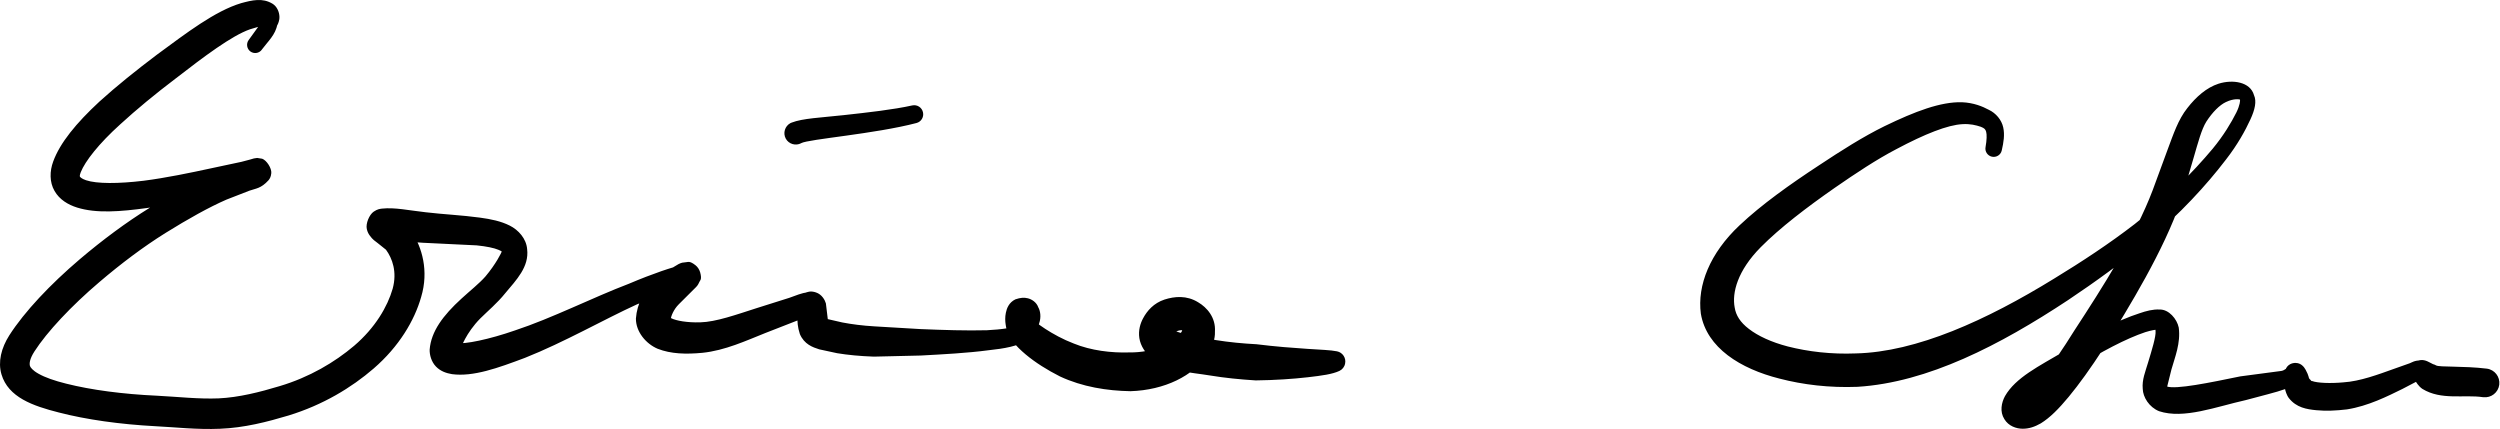 <?xml version="1.0" encoding="UTF-8" standalone="no"?>
<!-- Created with Inkscape (http://www.inkscape.org/) -->

<svg
   version="1.1"
   id="svg1"
   width="235.43"
   height="40.411"
   viewBox="0 0 235.43 40.411"
   xmlns="http://www.w3.org/2000/svg"
   xmlns:svg="http://www.w3.org/2000/svg">
  <defs
     id="defs1" />
  <g
     id="g1"
     transform="translate(-0.001,-0.001)">
    <path
       id="path1"
       d="M 18.5,3.508 C 18.309,3.77 17.949,3.824 17.691,3.637 17.438,3.449 17.379,3.09 17.566,2.832 18.02,2.207 18.434,1.652 18.453,1.531 l 0.008,0.219 c -0.012,-0.055 0.086,0.07 0.031,0.012 -0.07,-0.071 0.328,0.125 0.27,0.125 C 18.676,1.883 18.59,1.867 18.508,1.836 L 18.359,1.863 17.664,2.07 c -1.293,0.45 -3.25,1.926 -5.289,3.504 -1.391,1.055 -2.738,2.164 -3.871,3.203 -1.535,1.383 -2.492,2.621 -2.797,3.387 -0.102,0.258 -0.062,0.313 -0.055,0.324 0.016,0.024 0.114,0.141 0.426,0.246 0.754,0.258 2.297,0.25 4.07,0.036 1.59,-0.204 3.309,-0.563 4.786,-0.883 l 2.125,-0.453 0.621,-0.164 0.254,-0.075 0.234,-0.035 0.355,0.055 c 0.317,0.113 0.676,0.676 0.645,1.015 -0.027,0.305 -0.137,0.426 -0.195,0.504 -0.539,0.594 -0.895,0.575 -1.352,0.739 l -1.625,0.632 c -1.223,0.532 -2.711,1.364 -4.305,2.356 -1.558,0.973 -3.152,2.172 -4.671,3.469 -1.977,1.679 -3.7,3.519 -4.586,4.898 -0.352,0.547 -0.364,0.867 -0.317,1.027 0.031,0.098 0.184,0.313 0.602,0.547 0.457,0.262 1.136,0.5 1.957,0.703 1.769,0.446 4.012,0.743 6.414,0.852 1.504,0.078 2.957,0.246 4.363,0.188 1.422,-0.067 2.887,-0.438 4.301,-0.864 2.113,-0.629 3.898,-1.691 5.266,-2.851 1.492,-1.274 2.359,-2.77 2.722,-4.032 0.324,-1.187 -0.023,-2.14 -0.472,-2.753 L 26.691,17.18 c -0.203,-0.164 -0.347,-0.227 -0.574,-0.547 -0.07,-0.098 -0.152,-0.227 -0.203,-0.453 -0.086,-0.383 0.172,-1.012 0.488,-1.227 0.278,-0.191 0.457,-0.195 0.586,-0.215 0.907,-0.097 1.883,0.125 3.086,0.258 1.207,0.145 2.586,0.207 3.832,0.379 0.785,0.105 1.492,0.254 2.106,0.563 0.609,0.304 1.172,0.917 1.23,1.667 0.149,1.247 -0.758,2.168 -1.551,3.114 -0.554,0.691 -1.23,1.254 -1.757,1.777 -1.012,1.024 -1.391,2.109 -1.387,2.168 0.004,0.082 -0.059,-0.168 -0.027,-0.09 0.046,0.125 -0.336,-0.367 -0.25,-0.312 0.074,0.043 -0.086,-0.035 -0.024,-0.028 0.566,0.106 2.316,-0.257 4.125,-0.886 2.652,-0.875 5.504,-2.328 8.059,-3.301 1.726,-0.731 3.109,-1.192 3.816,-1.336 l -0.281,0.117 c 0.023,-0.016 -0.149,0.133 -0.098,0.082 0.024,-0.027 -0.137,0.184 -0.097,0.121 0.019,-0.027 -0.086,0.184 -0.063,0.129 0.023,-0.058 -0.074,0.422 -0.062,0.27 0.031,-0.481 0.449,-0.852 0.933,-0.825 0.488,0.036 0.856,0.454 0.828,0.942 -0.035,0.484 -0.453,0.855 -0.941,0.824 -0.281,-0.019 -0.539,-0.172 -0.688,-0.414 -0.082,-0.125 0.227,0.25 0.184,0.211 -0.074,-0.063 0.199,0.121 0.16,0.102 -0.055,-0.024 0.109,0.042 0.094,0.039 l 0.012,0.003 0.3,0.012 c -0.418,0.063 -1.836,0.485 -3.527,1.18 -2.352,1.074 -5.145,2.68 -7.91,3.777 -1.922,0.723 -3.656,1.352 -5.156,1.153 -0.403,-0.067 -0.805,-0.2 -1.133,-0.536 -0.328,-0.339 -0.457,-0.828 -0.446,-1.199 0.102,-1.281 0.938,-2.406 2.247,-3.601 0.613,-0.563 1.253,-1.063 1.695,-1.567 0.73,-0.863 1.152,-1.711 1.148,-1.765 0,0.011 0.024,-0.008 -0.234,-0.118 -0.309,-0.132 -0.848,-0.242 -1.535,-0.312 l -3.797,-0.184 -2.567,-0.179 c -0.046,0.007 0.329,-0.121 0.211,-0.067 -0.054,0.024 0.27,-0.172 0.196,-0.117 -0.071,0.055 0.293,-0.32 0.219,-0.223 -0.067,0.09 0.203,-0.457 0.167,-0.336 -0.031,0.118 0.043,-0.441 0.043,-0.335 0.004,0.097 -0.054,-0.329 -0.035,-0.258 0.039,0.129 -0.156,-0.336 -0.121,-0.278 0.059,0.098 -0.133,-0.168 -0.113,-0.152 l 0.172,0.137 c 0.211,0.179 0.668,0.484 1.035,1.039 0.723,1.07 1.223,2.754 0.668,4.601 -0.473,1.664 -1.563,3.504 -3.359,5.055 -1.559,1.348 -3.586,2.574 -6.008,3.316 -1.5,0.45 -3.133,0.872 -4.844,0.938 -1.609,0.07 -3.137,-0.109 -4.559,-0.18 C 8.465,29.977 6.102,29.645 4.156,29.141 2.324,28.676 0.586,28.07 0.105,26.449 -0.156,25.57 0.09,24.582 0.66,23.688 c 1.07,-1.668 2.883,-3.59 4.981,-5.376 1.593,-1.351 3.269,-2.601 4.945,-3.636 1.648,-1.02 3.199,-1.895 4.559,-2.485 0.714,-0.296 1.347,-0.492 1.835,-0.644 l 0.555,-0.18 0.117,-0.039 c 0.012,-0.008 -0.16,0.117 -0.082,0.055 0.098,-0.071 -0.062,0.055 -0.023,0.015 0.051,-0.039 -0.301,0.414 -0.211,0.258 0.102,-0.172 0.047,1.125 -0.063,0.824 -0.105,-0.281 0.551,0.582 0.418,0.504 -0.121,-0.07 0.344,0.125 0.274,0.11 -0.117,-0.028 0.281,0.023 0.234,0.023 -0.082,0.004 0.153,-0.012 0.133,-0.008 l -0.859,0.211 -2.137,0.43 c -1.477,0.332 -3.242,0.719 -4.941,0.945 C 8.512,14.953 6.812,15.09 5.449,14.664 4.812,14.465 4.199,14.102 3.852,13.488 3.492,12.867 3.508,12.09 3.758,11.414 4.238,10.098 5.375,8.707 7.023,7.18 8.238,6.078 9.648,4.949 11.078,3.871 c 2.106,-1.547 4.106,-3.09 5.961,-3.648 0.781,-0.211 1.504,-0.387 2.211,0.039 0.074,0.047 0.141,0.101 0.199,0.164 0.266,0.301 0.324,0.699 0.281,0.953 -0.042,0.238 -0.128,0.394 -0.21,0.539 l 0.074,-0.207 c -0.117,0.746 -0.68,1.23 -1.098,1.797 m 30.633,15.226 c 0.164,0.129 0.277,0.309 0.336,0.508 0.137,0.508 -0.004,0.555 -0.043,0.653 l -0.094,0.187 c -0.043,0.078 -0.098,0.148 -0.164,0.211 l -1.207,1.203 c -0.379,0.375 -0.562,0.879 -0.562,1.035 -0.008,0.114 -0.079,-0.133 -0.051,-0.082 l 0.074,0.031 c 0.348,0.18 1.129,0.321 2.059,0.293 1.105,-0.027 2.55,-0.546 3.968,-1 l 2.313,-0.73 c 0.488,-0.176 0.867,-0.336 1.289,-0.395 l -0.184,0.047 c 0.157,-0.054 0.387,-0.172 0.782,-0.035 0.425,0.141 0.636,0.543 0.703,0.778 l 0.148,1.23 c 0.066,0.148 -0.117,-0.141 -0.078,-0.102 0.051,0.059 -0.07,-0.054 -0.039,-0.043 l 1.125,0.258 c 0.676,0.129 1.426,0.227 2.293,0.278 l 3.23,0.191 c 1.594,0.066 3.278,0.121 4.696,0.082 1.058,-0.055 1.882,-0.172 2.304,-0.387 0.09,-0.054 0.196,-0.23 0.25,-0.441 L 72.23,22.406 c -0.007,0.008 0.383,0.164 0.325,0.164 -0.082,-0.008 0.148,-0.035 0.129,-0.023 -0.024,0.012 0.164,-0.168 0.109,-0.098 -0.18,0.188 0.082,-0.203 0.07,-0.152 -0.015,0.058 0.004,-0.043 0.012,0 l 0.047,0.207 c 0.062,0.164 1.418,1.191 2.937,1.766 1.215,0.496 2.649,0.671 3.922,0.628 1.731,0.024 3.067,-0.66 3.563,-1.277 0.168,-0.199 0.226,-0.355 0.238,-0.426 -0.008,0.032 0.016,0.235 0.008,0.223 l -0.113,-0.094 c -0.012,-0.004 -0.176,0.008 -0.383,0.09 l -0.133,0.168 c -0.031,0.059 -0.164,-0.355 -0.039,-0.262 0.242,0.192 1.547,0.477 2.976,0.707 0.926,0.149 1.907,0.243 2.872,0.293 1.351,0.168 2.566,0.258 3.578,0.325 0.961,0.066 1.652,0.082 2.105,0.175 0.399,0.078 0.66,0.469 0.574,0.868 -0.043,0.23 -0.195,0.421 -0.406,0.519 -0.508,0.234 -1.223,0.328 -2.223,0.445 -1.054,0.121 -2.328,0.207 -3.687,0.223 -1.125,-0.07 -2.184,-0.176 -3.227,-0.348 -1.394,-0.23 -2.898,-0.261 -4.101,-1.195 -0.457,-0.371 -0.805,-0.887 -0.891,-1.445 -0.082,-0.551 0.07,-1.039 0.262,-1.395 0.289,-0.543 0.758,-1.078 1.512,-1.328 0.714,-0.23 1.574,-0.309 2.379,0.191 0.617,0.36 1.257,1.075 1.187,2.079 0.023,0.492 -0.172,1.082 -0.508,1.609 -1.027,1.516 -3.047,2.516 -5.453,2.594 -1.652,-0.028 -3.402,-0.301 -4.988,-1.043 -0.899,-0.457 -1.727,-0.973 -2.422,-1.555 -0.676,-0.574 -1.289,-1.199 -1.41,-2.09 -0.043,-0.265 -0.051,-0.551 0.011,-0.855 0.063,-0.309 0.215,-0.723 0.672,-0.946 0.368,-0.125 0.614,-0.14 0.883,-0.074 0.274,0.067 0.613,0.281 0.735,0.637 0.14,0.238 0.222,0.687 0.058,1.148 -0.07,0.301 -0.258,0.832 -0.797,1.153 -0.687,0.449 -1.656,0.613 -2.793,0.734 -1.465,0.195 -3.179,0.285 -4.765,0.371 l -3.321,0.078 C 60.742,25.16 59.898,25.078 59.141,24.953 L 57.875,24.68 c -0.453,-0.145 -1.059,-0.352 -1.367,-1.082 -0.32,-0.965 -0.102,-1.688 -0.067,-2.016 0.032,-0.156 0.012,-0.023 0.016,-0.082 0.008,-0.051 0.047,0.355 0.02,0.242 -0.024,-0.086 0.187,0.367 0.125,0.281 -0.094,-0.132 0.41,0.305 0.316,0.262 -0.09,-0.043 0.211,0.051 0.18,0.051 l 0.187,-0.012 -0.984,0.332 -2.231,0.871 c -1.343,0.535 -2.855,1.239 -4.449,1.399 -1.152,0.109 -2.219,0.082 -3.156,-0.285 -0.832,-0.352 -1.543,-1.203 -1.539,-2.133 0.078,-1.074 0.578,-1.973 1.351,-2.68 0.641,-0.531 1.231,-0.93 1.664,-1.172 0.075,-0.039 0.161,-0.07 0.25,-0.097 l 0.286,-0.036 c 0.125,-0.003 0.242,-0.113 0.652,0.211 m 7.473,-8.617 C 56.211,10.324 55.723,10.18 55.512,9.793 55.301,9.398 55.449,8.914 55.84,8.699 55.867,8.688 55.902,8.668 55.934,8.66 c 0.777,-0.301 2.05,-0.348 3.687,-0.527 1.68,-0.184 3.496,-0.387 4.828,-0.684 0.344,-0.074 0.684,0.141 0.758,0.489 0.074,0.335 -0.125,0.664 -0.457,0.753 -2.934,0.77 -7.617,1.137 -8.148,1.422 m 84.816,0.516 c -0.07,0.316 -0.383,0.512 -0.699,0.441 -0.305,-0.07 -0.504,-0.367 -0.446,-0.675 0.09,-0.512 0.098,-0.887 0.043,-1.086 -0.05,-0.168 -0.109,-0.247 -0.378,-0.352 -0.344,-0.113 -0.75,-0.219 -1.297,-0.184 -1.036,0.051 -2.657,0.692 -4.672,1.766 -1.387,0.723 -2.871,1.707 -4.364,2.742 -1.96,1.367 -3.847,2.805 -5.21,4.18 -1.653,1.668 -2.043,3.23 -1.844,4.266 0.086,0.55 0.39,1.043 1.004,1.511 0.644,0.5 1.593,0.938 2.746,1.239 1.437,0.367 3.086,0.562 4.801,0.492 4.293,-0.094 9.242,-2.348 14.015,-5.285 1.977,-1.204 3.914,-2.481 5.68,-3.844 2.219,-1.735 4.117,-3.656 5.519,-5.328 0.782,-0.946 1.313,-1.844 1.676,-2.563 0.262,-0.531 0.274,-0.851 0.258,-0.914 -0.016,-0.012 -0.41,-0.105 -0.996,0.176 -0.442,0.207 -0.945,0.707 -1.383,1.383 -0.34,0.543 -0.578,1.453 -0.91,2.594 l -0.875,2.968 c -1.254,3.61 -3.59,7.391 -5.484,10.465 -0.911,1.402 -1.719,2.527 -2.454,3.414 -0.703,0.848 -1.32,1.473 -1.972,1.875 -0.422,0.242 -0.84,0.383 -1.281,0.379 -0.446,0 -1,-0.187 -1.293,-0.68 -0.336,-0.527 -0.204,-1.16 0.043,-1.621 0.753,-1.316 2.41,-2.121 4.14,-3.144 1.91,-1.223 3.848,-2.223 5.352,-2.707 0.496,-0.172 0.961,-0.293 1.429,-0.27 0.657,-0.019 1.231,0.668 1.356,1.274 0.148,1.101 -0.277,2.109 -0.516,2.961 l -0.32,1.285 c 0.004,0.015 -0.129,-0.117 -0.012,-0.086 0.637,0.23 3.051,-0.27 5.196,-0.711 l 2.894,-0.383 c 0.27,-0.043 0.301,-0.207 0.738,-0.34 0.278,-0.082 0.567,0.071 0.653,0.348 0.05,0.16 0.019,0.34 -0.082,0.473 -0.059,0.074 -0.352,0.558 -0.989,0.785 -0.73,0.265 -1.714,0.484 -2.812,0.789 -2.129,0.476 -4.387,1.363 -6.137,0.789 -0.711,-0.285 -1.14,-1 -1.156,-1.574 -0.063,-0.657 0.191,-1.231 0.371,-1.848 0.277,-0.906 0.57,-1.863 0.535,-2.238 l -0.019,-0.196 0.132,0.094 c -0.082,-0.004 -0.414,0.043 -0.836,0.176 -1.304,0.433 -3.179,1.398 -5.019,2.594 -1.609,1.121 -3.07,2.379 -3.184,2.691 -0.027,0.07 -0.027,-0.078 -0.019,-0.004 0.004,0.043 -0.07,-0.219 -0.043,-0.156 0.031,0.062 -0.18,-0.246 -0.125,-0.192 0.082,0.082 -0.43,-0.203 -0.348,-0.191 0.059,0.016 -0.129,-0.004 -0.109,-0.008 l 0.219,-0.125 c 0.671,-0.472 1.984,-2.097 3.613,-4.722 1.976,-3.024 4.308,-6.672 5.531,-9.907 l 1.055,-2.867 c 0.41,-1.09 0.742,-2.121 1.398,-2.945 0.617,-0.793 1.356,-1.445 2.203,-1.719 1,-0.316 2.243,-0.133 2.504,0.809 0.2,0.433 0.063,1.031 -0.25,1.707 -0.363,0.793 -0.91,1.789 -1.73,2.843 -1.371,1.797 -3.258,3.852 -5.512,5.739 -1.762,1.492 -3.695,2.886 -5.652,4.195 -4.809,3.176 -9.895,5.813 -14.867,6.121 -1.985,0.078 -3.852,-0.148 -5.516,-0.582 -2.738,-0.691 -5.141,-2.164 -5.551,-4.586 -0.262,-2 0.637,-4.269 2.731,-6.238 1.57,-1.481 3.574,-2.902 5.629,-4.25 1.539,-1.02 3.097,-2.012 4.617,-2.758 2.168,-1.051 3.968,-1.73 5.468,-1.691 0.836,0.035 1.461,0.3 1.891,0.531 0.508,0.234 0.914,0.719 1.027,1.25 0.114,0.519 0.028,1.047 -0.105,1.625 m 20.086,16.047 c -0.18,-0.344 -0.047,-0.774 0.301,-0.953 0.054,-0.028 0.117,-0.047 0.175,-0.063 0.555,-0.117 0.813,0.293 0.907,0.465 0.242,0.434 0.207,0.586 0.265,0.637 0.055,0.05 0.102,0.101 0.145,0.16 0.051,0.066 -0.051,-0.043 0.043,-0.004 0.367,0.141 1.301,0.18 2.215,0.094 1.172,-0.071 2.48,-0.563 3.57,-0.953 l 1.125,-0.399 c 0.117,-0.043 0.348,-0.211 0.777,-0.195 l -0.379,0.097 c 0.45,-0.269 0.832,-0.042 1,0.043 l 0.239,0.122 c 0.078,0.019 0.152,0.05 0.218,0.089 0.243,0.137 1.895,0.024 3.579,0.227 0.554,0.07 0.949,0.574 0.882,1.133 -0.07,0.554 -0.574,0.953 -1.132,0.883 -0.008,0 -0.016,0 -0.024,0 -1.324,-0.2 -2.937,0.238 -4.277,-0.586 -0.067,-0.047 -0.125,-0.094 -0.184,-0.153 -0.234,-0.242 -0.34,-0.465 -0.414,-0.609 l -0.062,-0.133 0.015,0.031 c -0.015,-0.031 0.2,0.164 0.129,0.118 l 0.375,0.113 -0.316,0.14 -0.957,0.5 c -1.031,0.504 -2.403,1.204 -3.914,1.442 -0.75,0.09 -1.481,0.125 -2.164,0.058 -0.68,-0.066 -1.407,-0.183 -1.934,-0.851 -0.043,-0.055 -0.082,-0.113 -0.113,-0.18 -0.242,-0.492 -0.211,-0.898 -0.192,-1.195 l 0.028,-0.316 0.004,-0.032 0.004,0.067 c -0.008,-0.043 0.113,0.293 0.066,0.203"
       style="fill:#000000;fill-opacity:1;fill-rule:nonzero;stroke:none"
       transform="scale(1.333)" />
  </g>
</svg>
